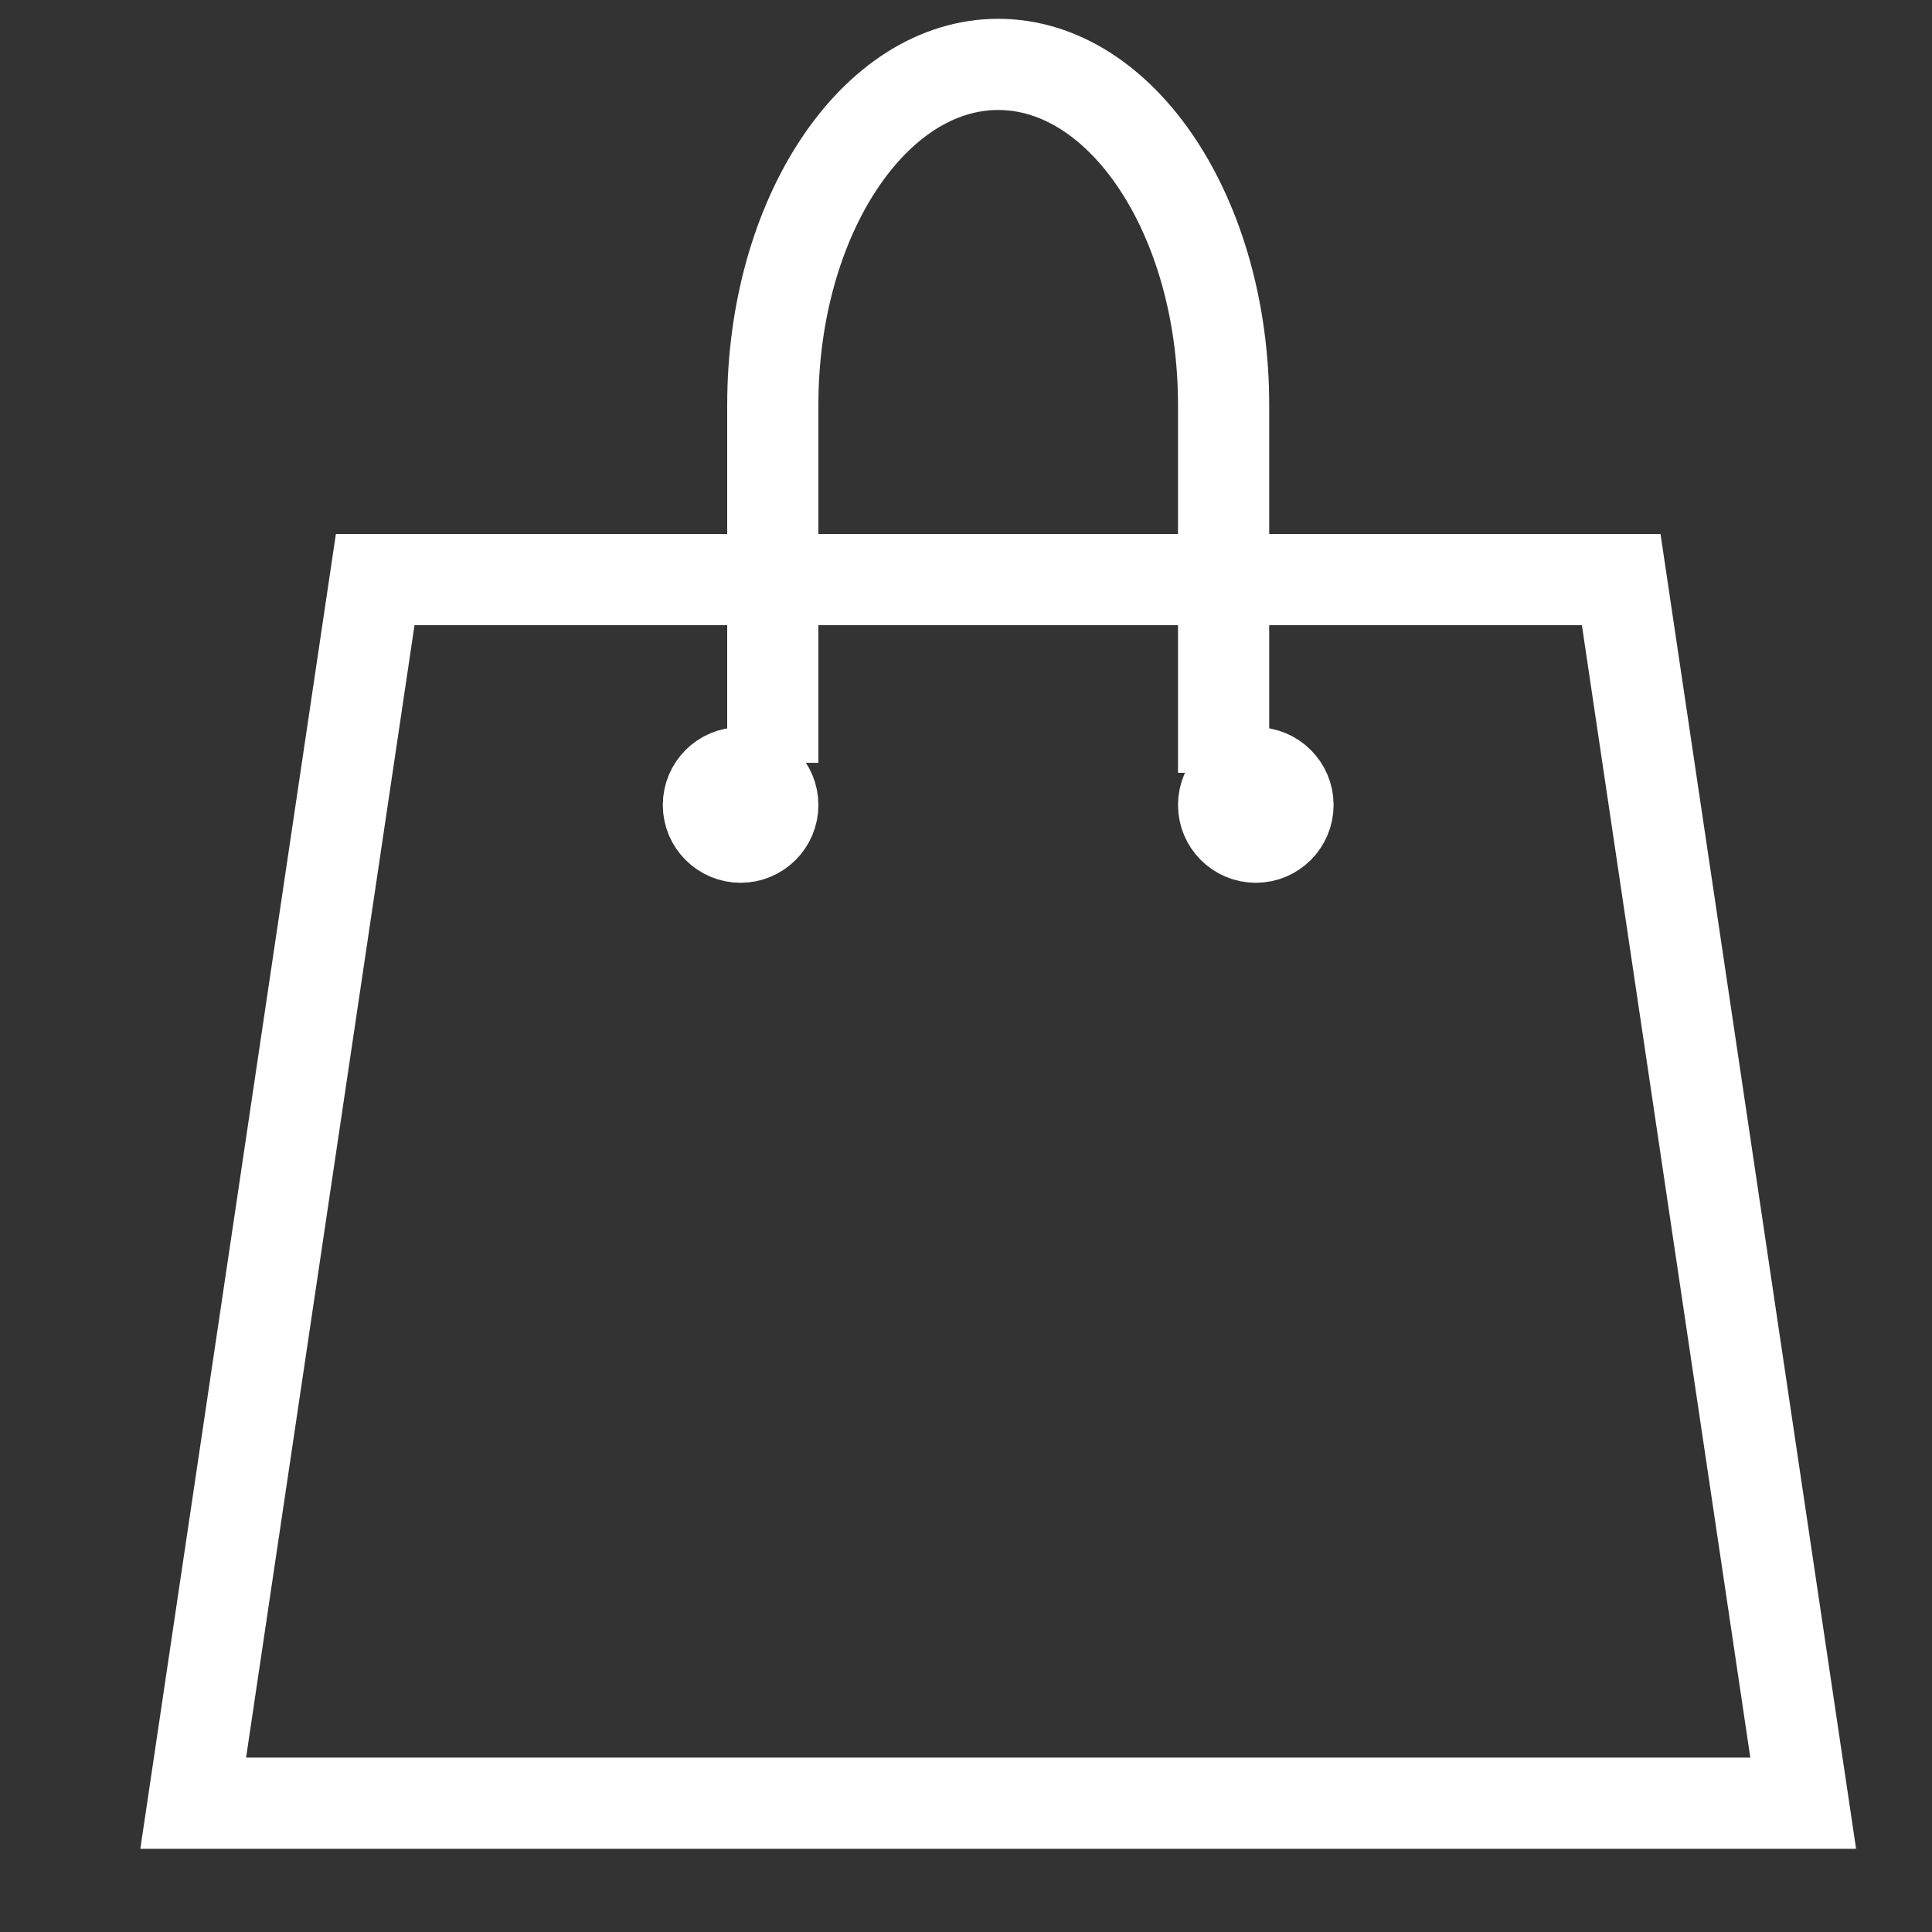 <svg width="30" height="30" viewBox="0 0 30 30" fill="none" xmlns="http://www.w3.org/2000/svg">
<rect x="0" y="0" width="30" height="30" fill="#333333" stroke="none"/>
<path d="M28 28H3L5.826 9H25.174L28 28Z" stroke="white" stroke-width="1.416" stroke-miterlimit="10"/>
<path d="M12 11.845V6.286C12 3.371 13.57 1 15.5 1C17.43 1 19 3.371 19 6.286V12" stroke="white" stroke-width="1.416" stroke-miterlimit="10"/>
<path d="M11.5 13C11.776 13 12 12.776 12 12.5C12 12.224 11.776 12 11.5 12C11.224 12 11 12.224 11 12.5C11 12.776 11.224 13 11.5 13Z" fill="white" stroke="white" stroke-width="1.416" stroke-miterlimit="10"/>
<path d="M19.5 13C19.776 13 20 12.776 20 12.5C20 12.224 19.776 12 19.5 12C19.224 12 19 12.224 19 12.5C19 12.776 19.224 13 19.5 13Z" fill="white" stroke="white" stroke-width="1.416" stroke-miterlimit="10"/>
</svg>
